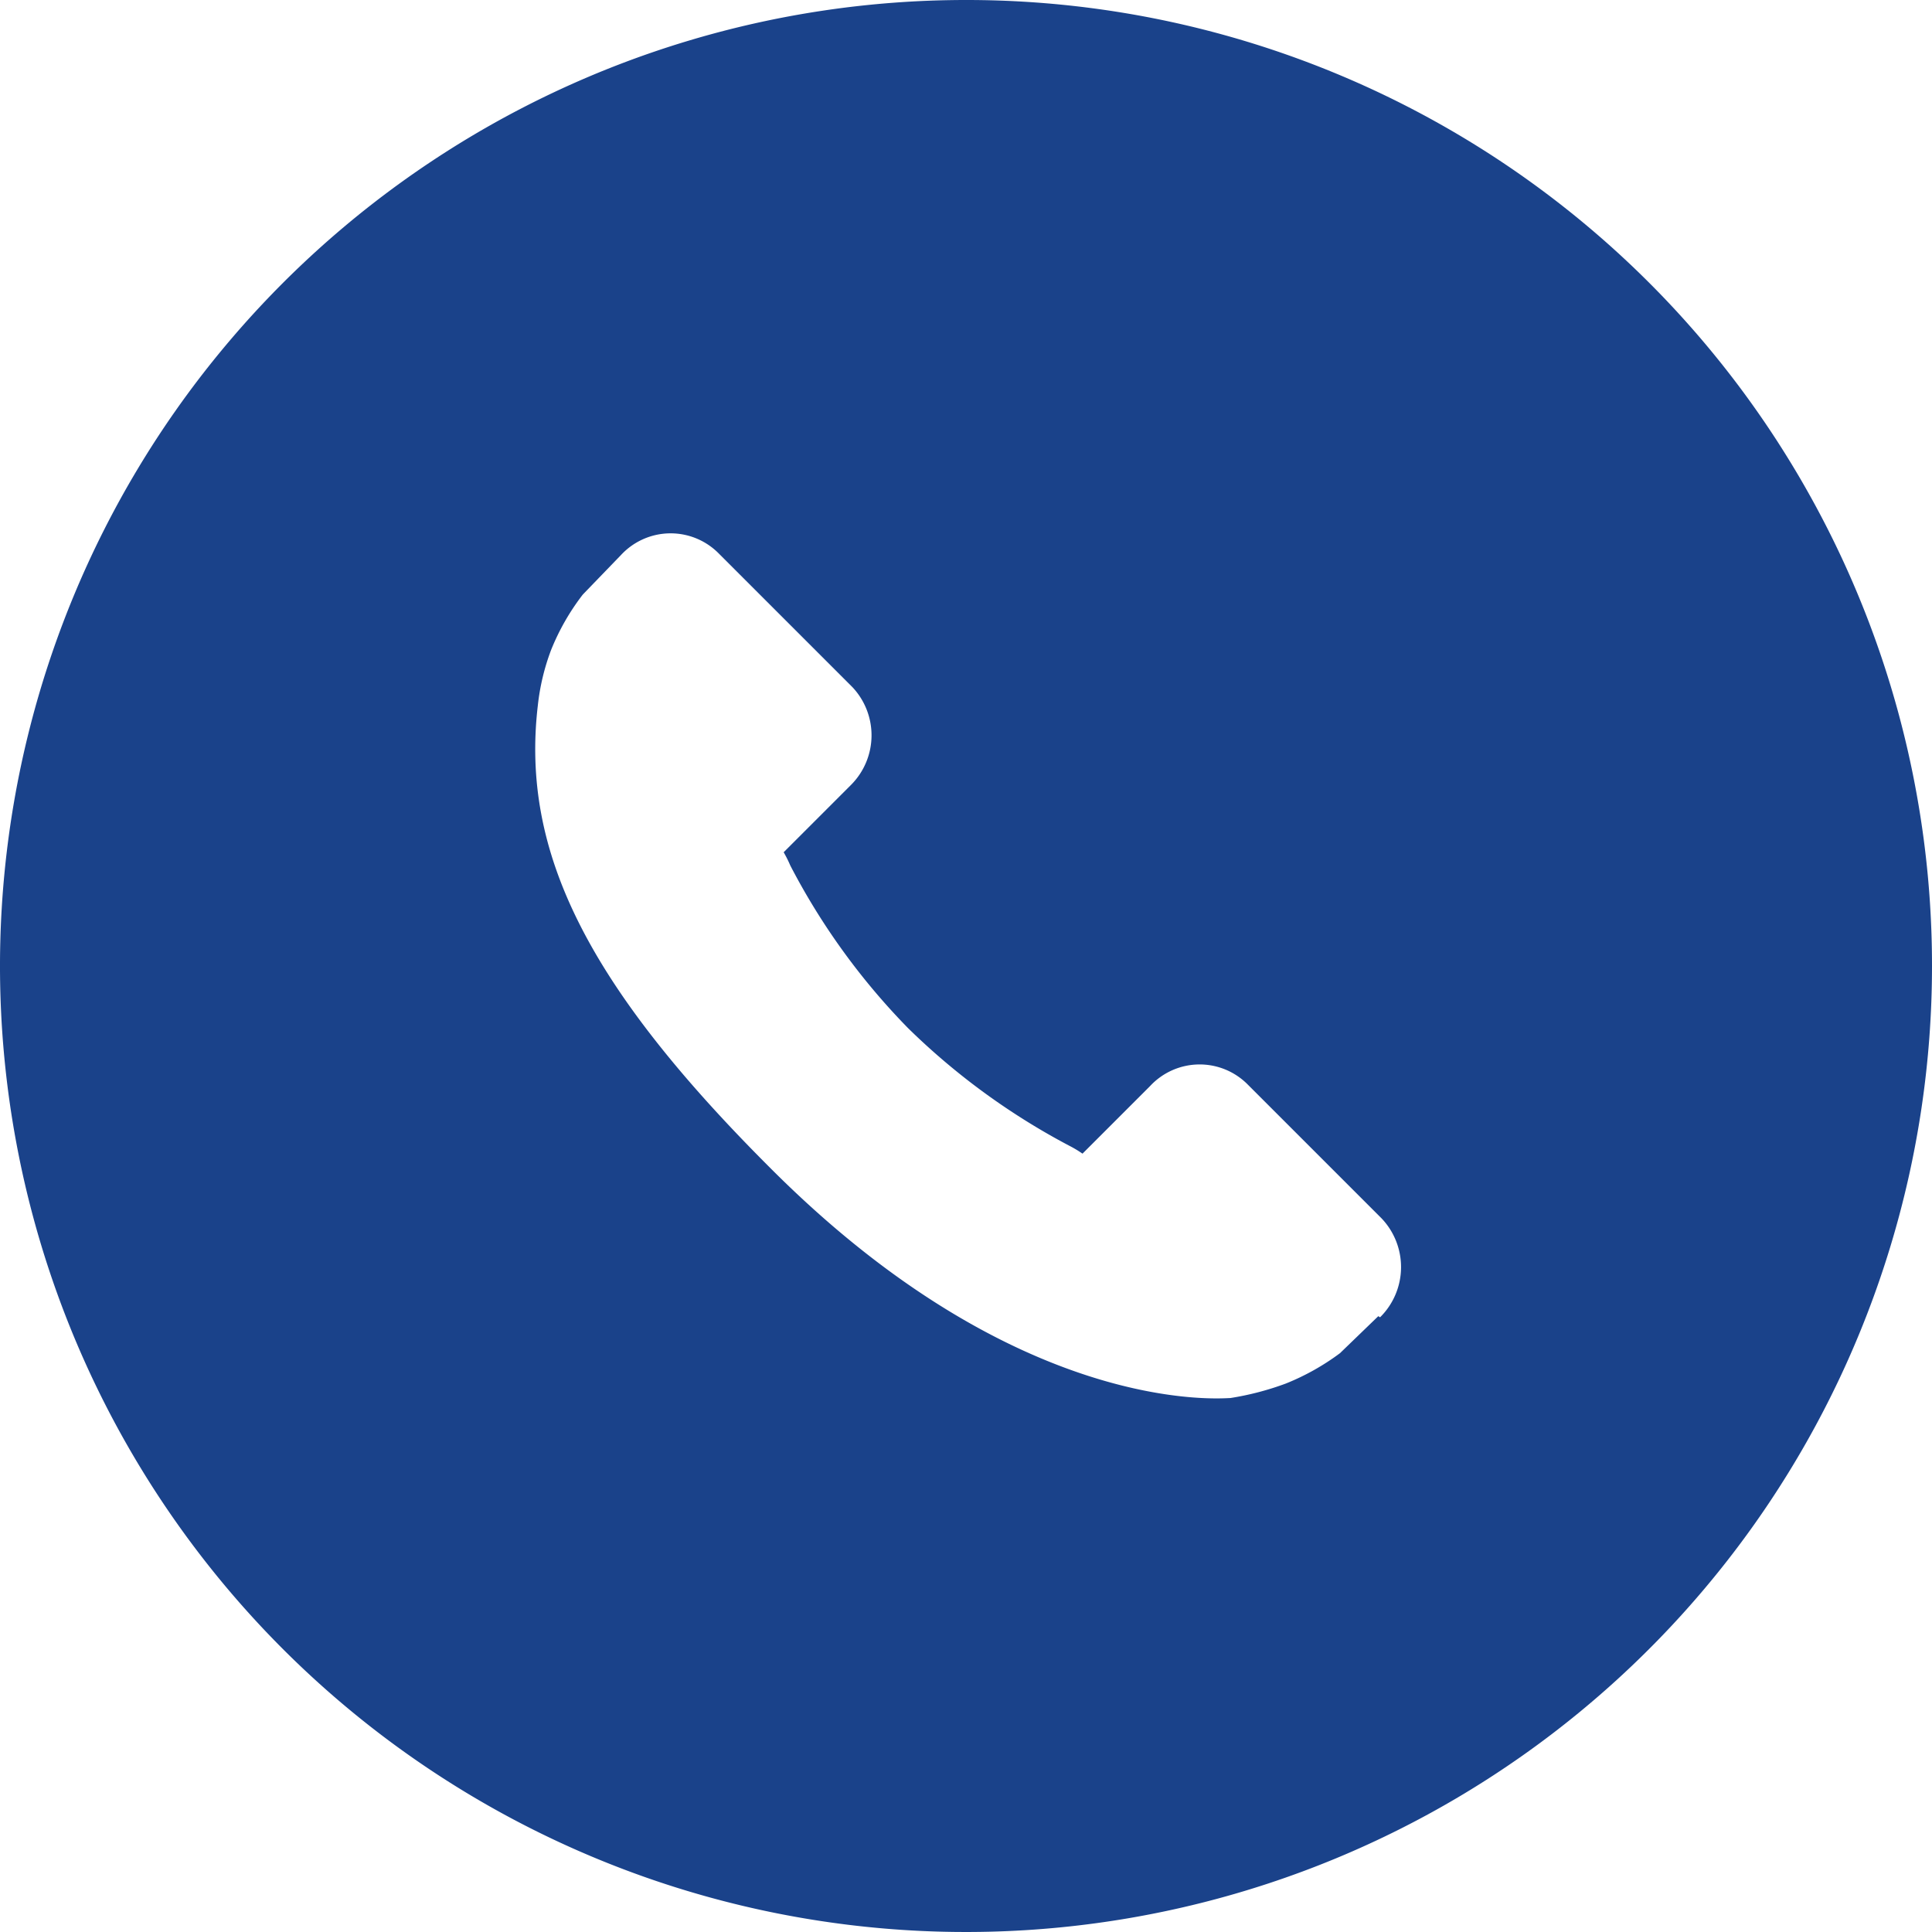 <svg id="katman_1" data-name="katman 1" xmlns="http://www.w3.org/2000/svg" width="40" height="40" viewBox="0 0 40 40">
  <path id="Path_5180" data-name="Path 5180" d="M20,0A20,20,0,1,0,40,20,19.99,19.99,0,0,0,20,0m8.536,27.25-.793.766h0a4.954,4.954,0,0,1-1.122.629,5.937,5.937,0,0,1-1.149.3c-.164,0-4.378.41-9.549-4.788-3.748-3.748-5.144-6.512-4.788-9.549a4.659,4.659,0,0,1,.274-1.149,4.8,4.8,0,0,1,.657-1.149h0l.793-.821a1.4,1.4,0,0,1,2.025-.027l2.763,2.763a1.454,1.454,0,0,1-.027,2.025l-.465.465-.93.93a2.439,2.439,0,0,1,.137.274A14.081,14.081,0,0,0,18.8,21.286a14.274,14.274,0,0,0,3.338,2.435,2.407,2.407,0,0,1,.274.164l1.4-1.4a1.4,1.4,0,0,1,2.025-.027l2.763,2.763a1.462,1.462,0,0,1-.027,2.052" fill="#1a428a"/>
</svg>
